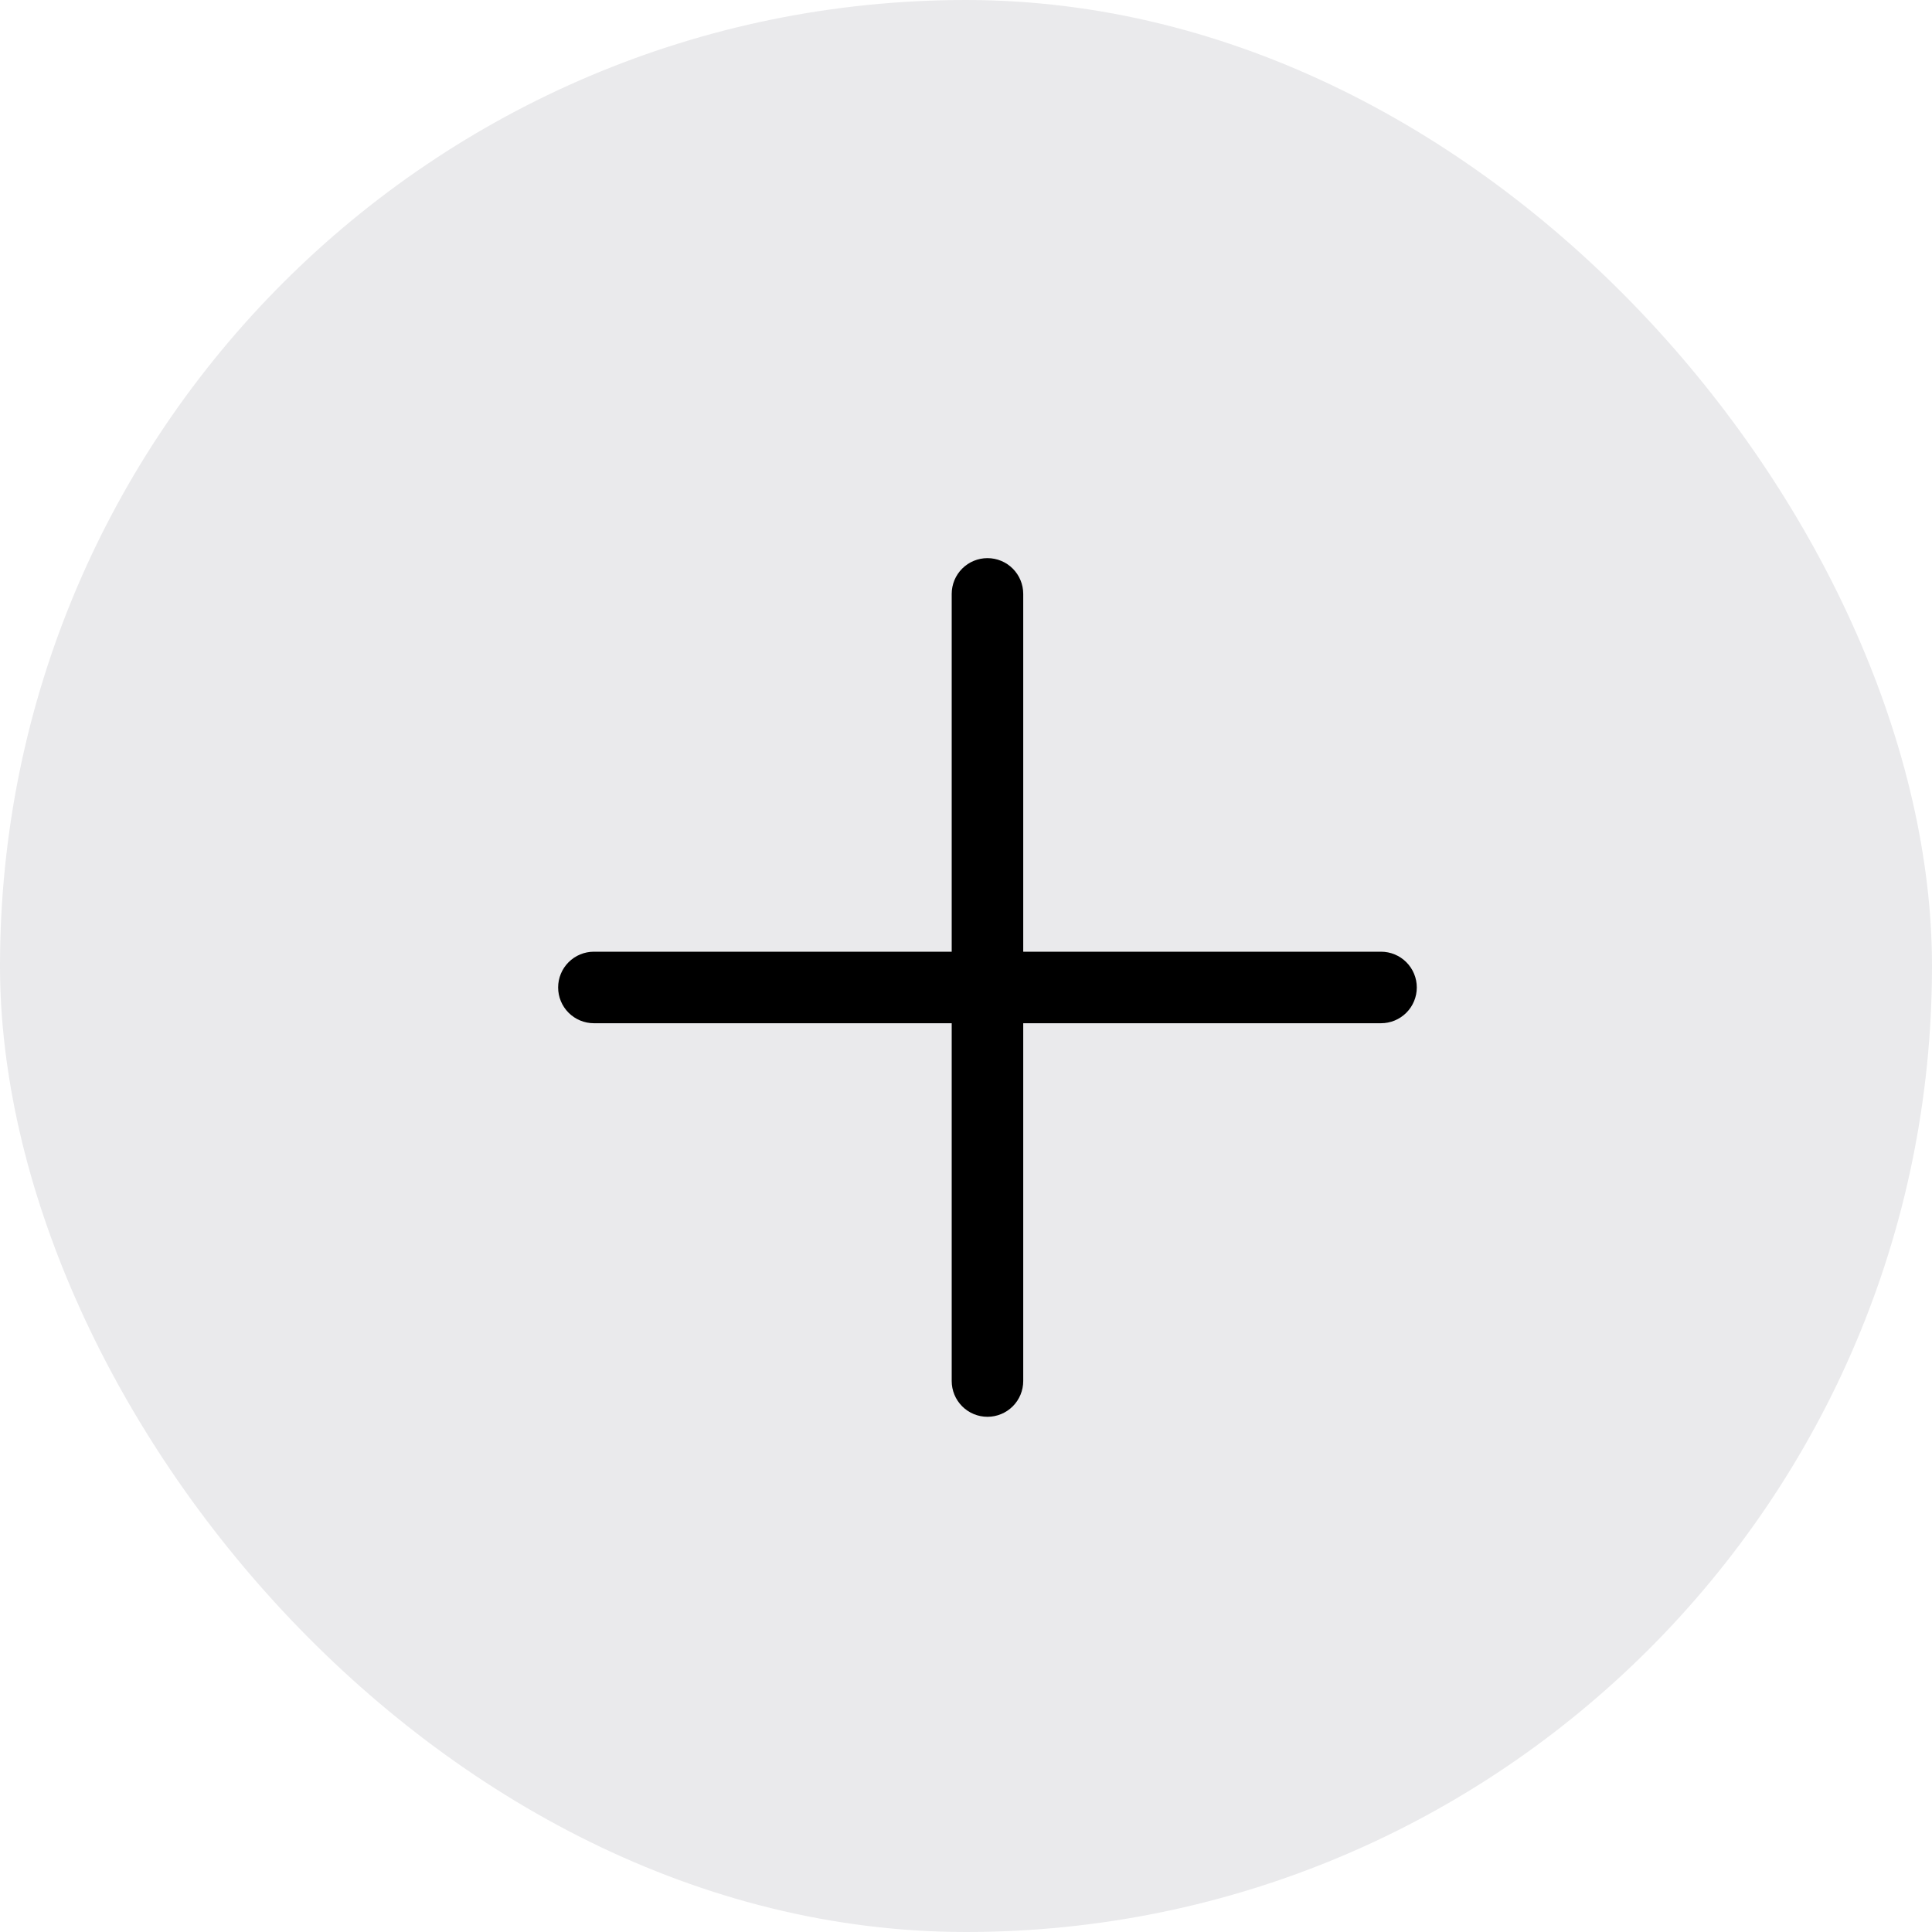 <svg width="45" height="45" viewBox="0 0 45 45" fill="none" xmlns="http://www.w3.org/2000/svg">
<rect width="45" height="45" rx="22.5" fill="#EAEAEC"/>
<path d="M33 23C33 23.221 32.912 23.433 32.756 23.589C32.6 23.745 32.388 23.833 32.167 23.833H23.833V32.167C23.833 32.388 23.745 32.6 23.589 32.756C23.433 32.912 23.221 33 23 33C22.779 33 22.567 32.912 22.411 32.756C22.255 32.6 22.167 32.388 22.167 32.167V23.833H13.833C13.612 23.833 13.4 23.745 13.244 23.589C13.088 23.433 13 23.221 13 23C13 22.779 13.088 22.567 13.244 22.411C13.4 22.255 13.612 22.167 13.833 22.167H22.167V13.833C22.167 13.612 22.255 13.4 22.411 13.244C22.567 13.088 22.779 13 23 13C23.221 13 23.433 13.088 23.589 13.244C23.745 13.4 23.833 13.612 23.833 13.833V22.167H32.167C32.388 22.167 32.6 22.255 32.756 22.411C32.912 22.567 33 22.779 33 23Z" fill="black"/>
</svg>
